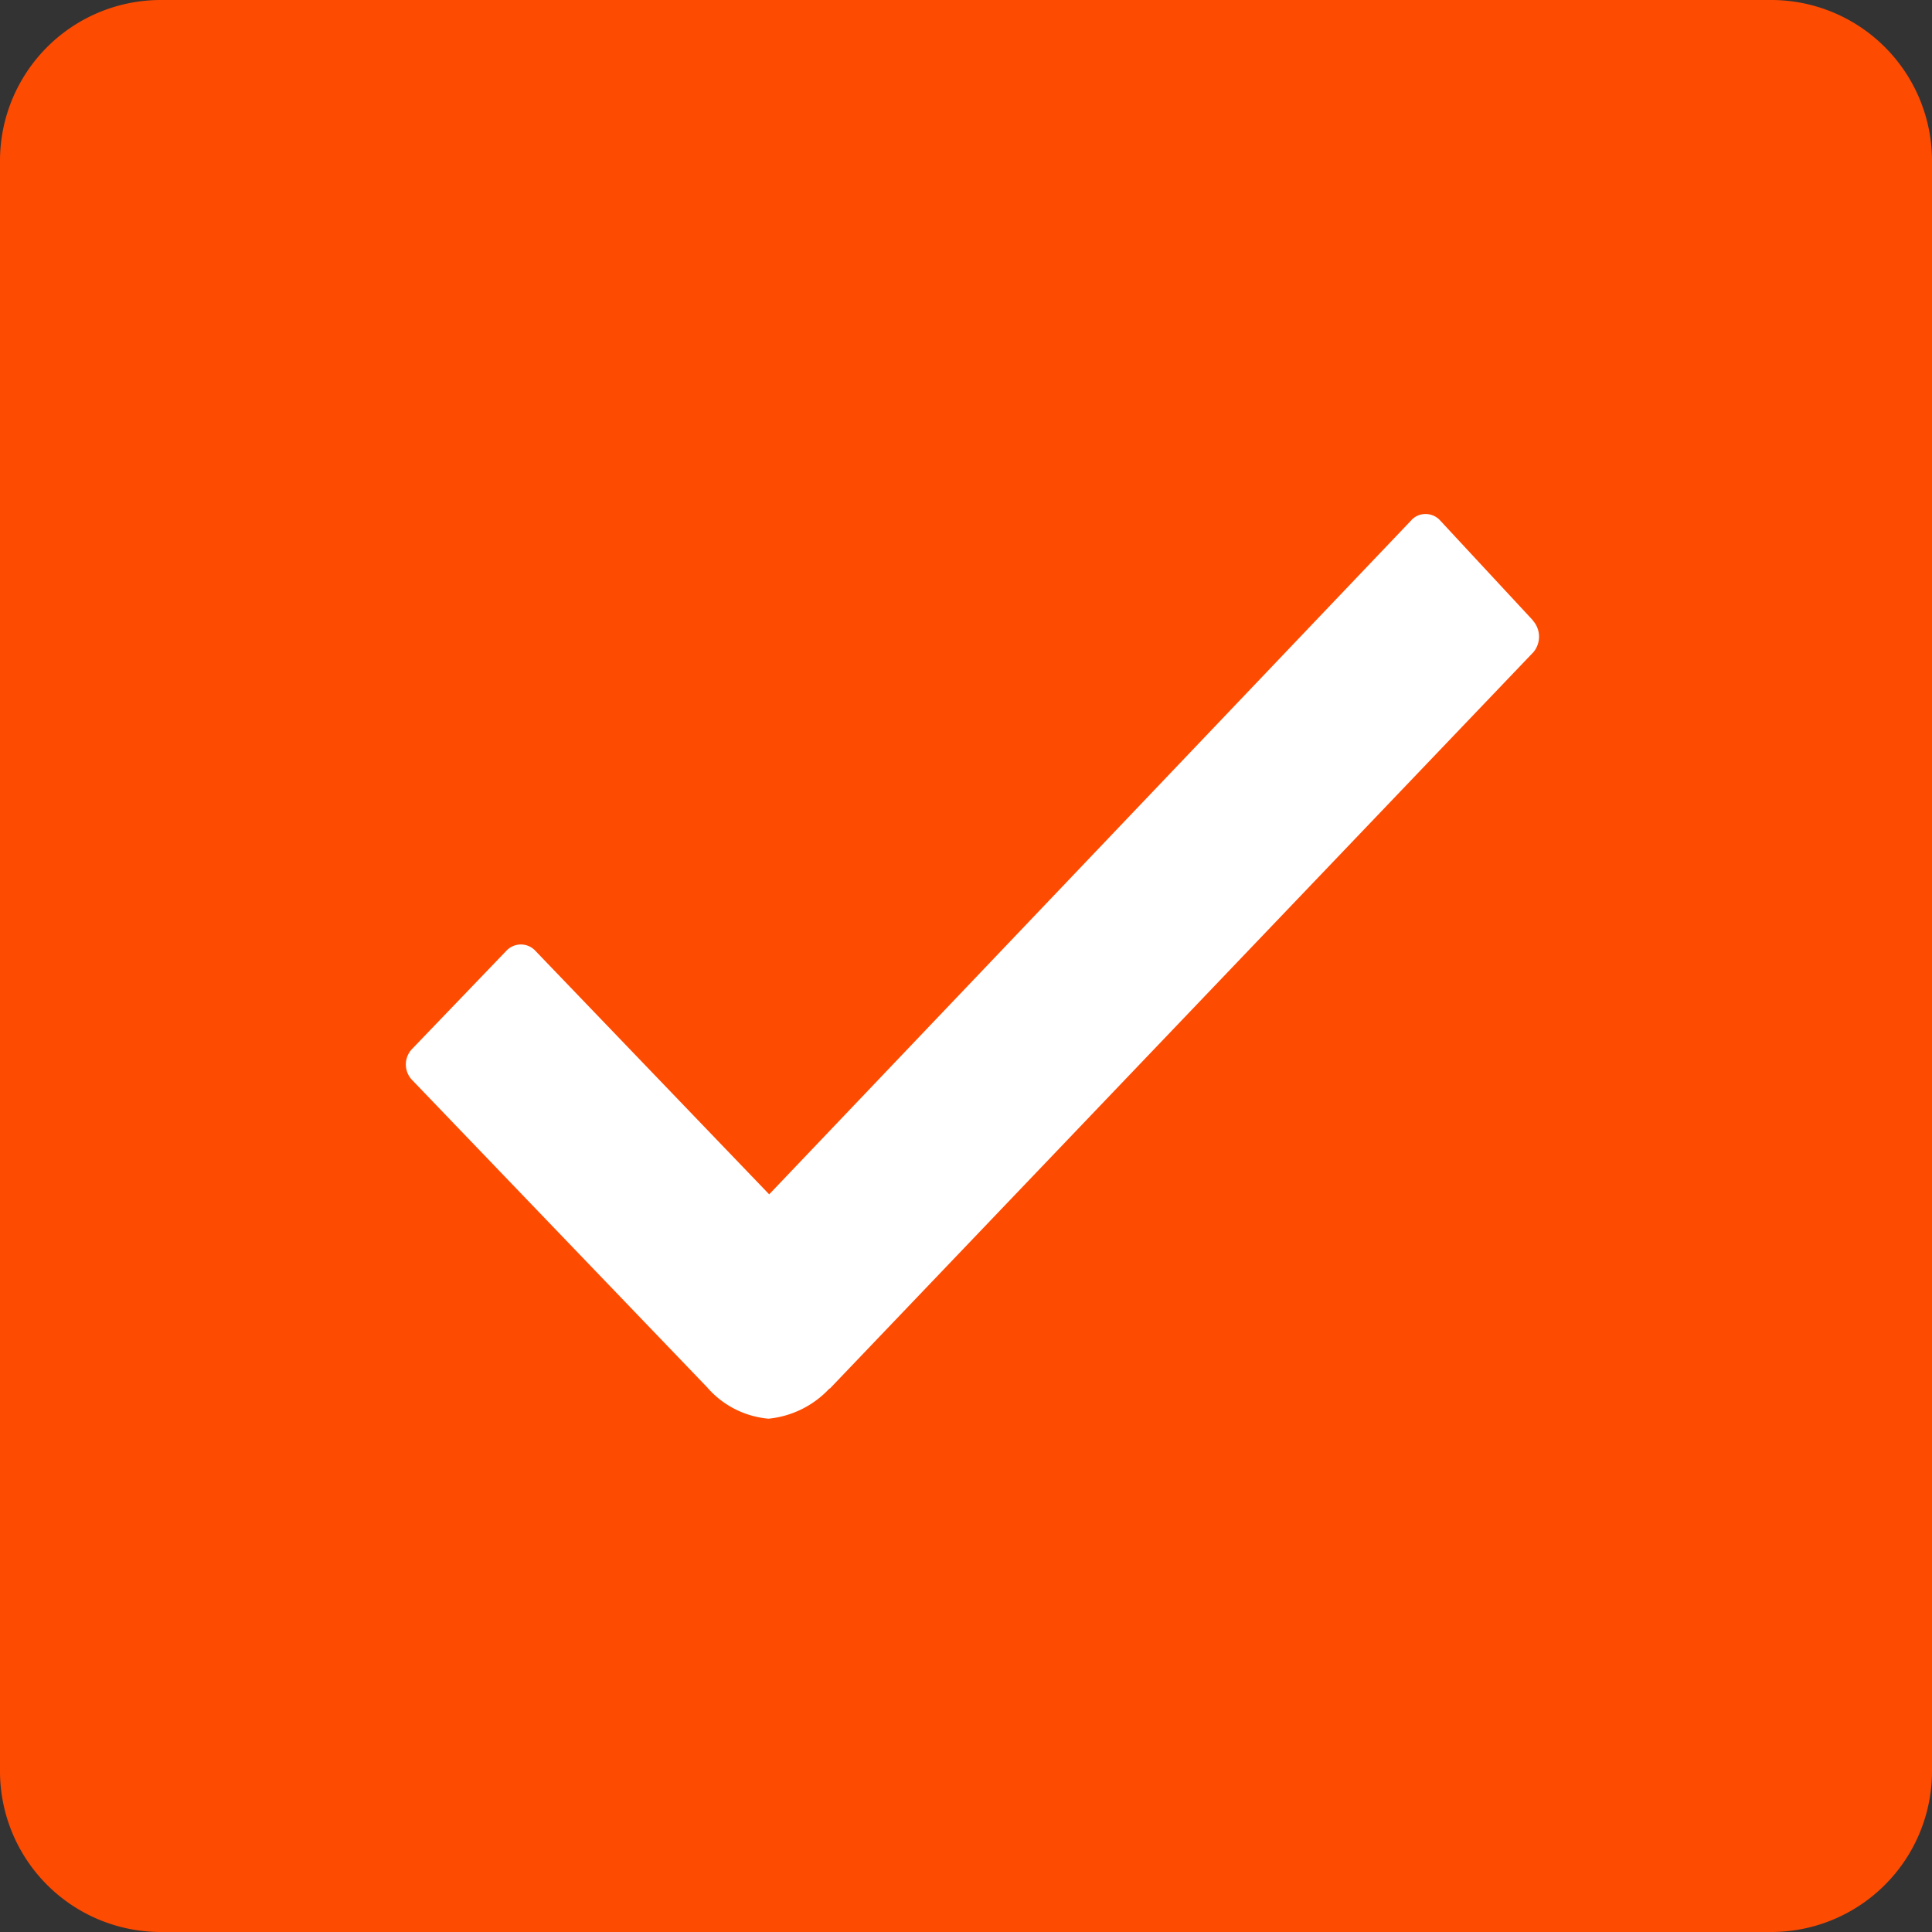 <svg xmlns="http://www.w3.org/2000/svg" width="24.457" height="24.457" viewBox="0 0 24.457 24.457">
  <rect x="0" y="0" width="24.457" height="24.457" fill="#333333" stroke="none"/>
  <g id="Icon_ionic-ios-checkbox-outline" data-name="Icon ionic-ios-checkbox-outline" transform="translate(0)">
    <g id="Group_9867" data-name="Group 9867" transform="translate(0 0)">
      <path id="Path_1" data-name="Path 1" d="M26.919,4.5H6.538A2.036,2.036,0,0,0,4.5,6.538V26.919a2.036,2.036,0,0,0,2.038,2.038H26.919a2.036,2.036,0,0,0,2.038-2.038V6.538A2.036,2.036,0,0,0,26.919,4.5Z" transform="translate(-4.5 -4.5)" fill="#fe4b02"/>
      <path id="Path_2" data-name="Path 2" d="M24.766,13.544l-1.17-1.26a.248.248,0,0,0-.186-.084h0a.239.239,0,0,0-.186.084L15.1,20.812l-2.957-3.08a.251.251,0,0,0-.373,0l-1.187,1.236a.284.284,0,0,0,0,.4l3.729,3.884a1.162,1.162,0,0,0,.779.4,1.216,1.216,0,0,0,.772-.382h.006l8.906-9.322a.306.306,0,0,0-.008-.4Z" transform="translate(-5.363 -5.693)" fill="#fff"/>
    </g>
  </g>
</svg>
